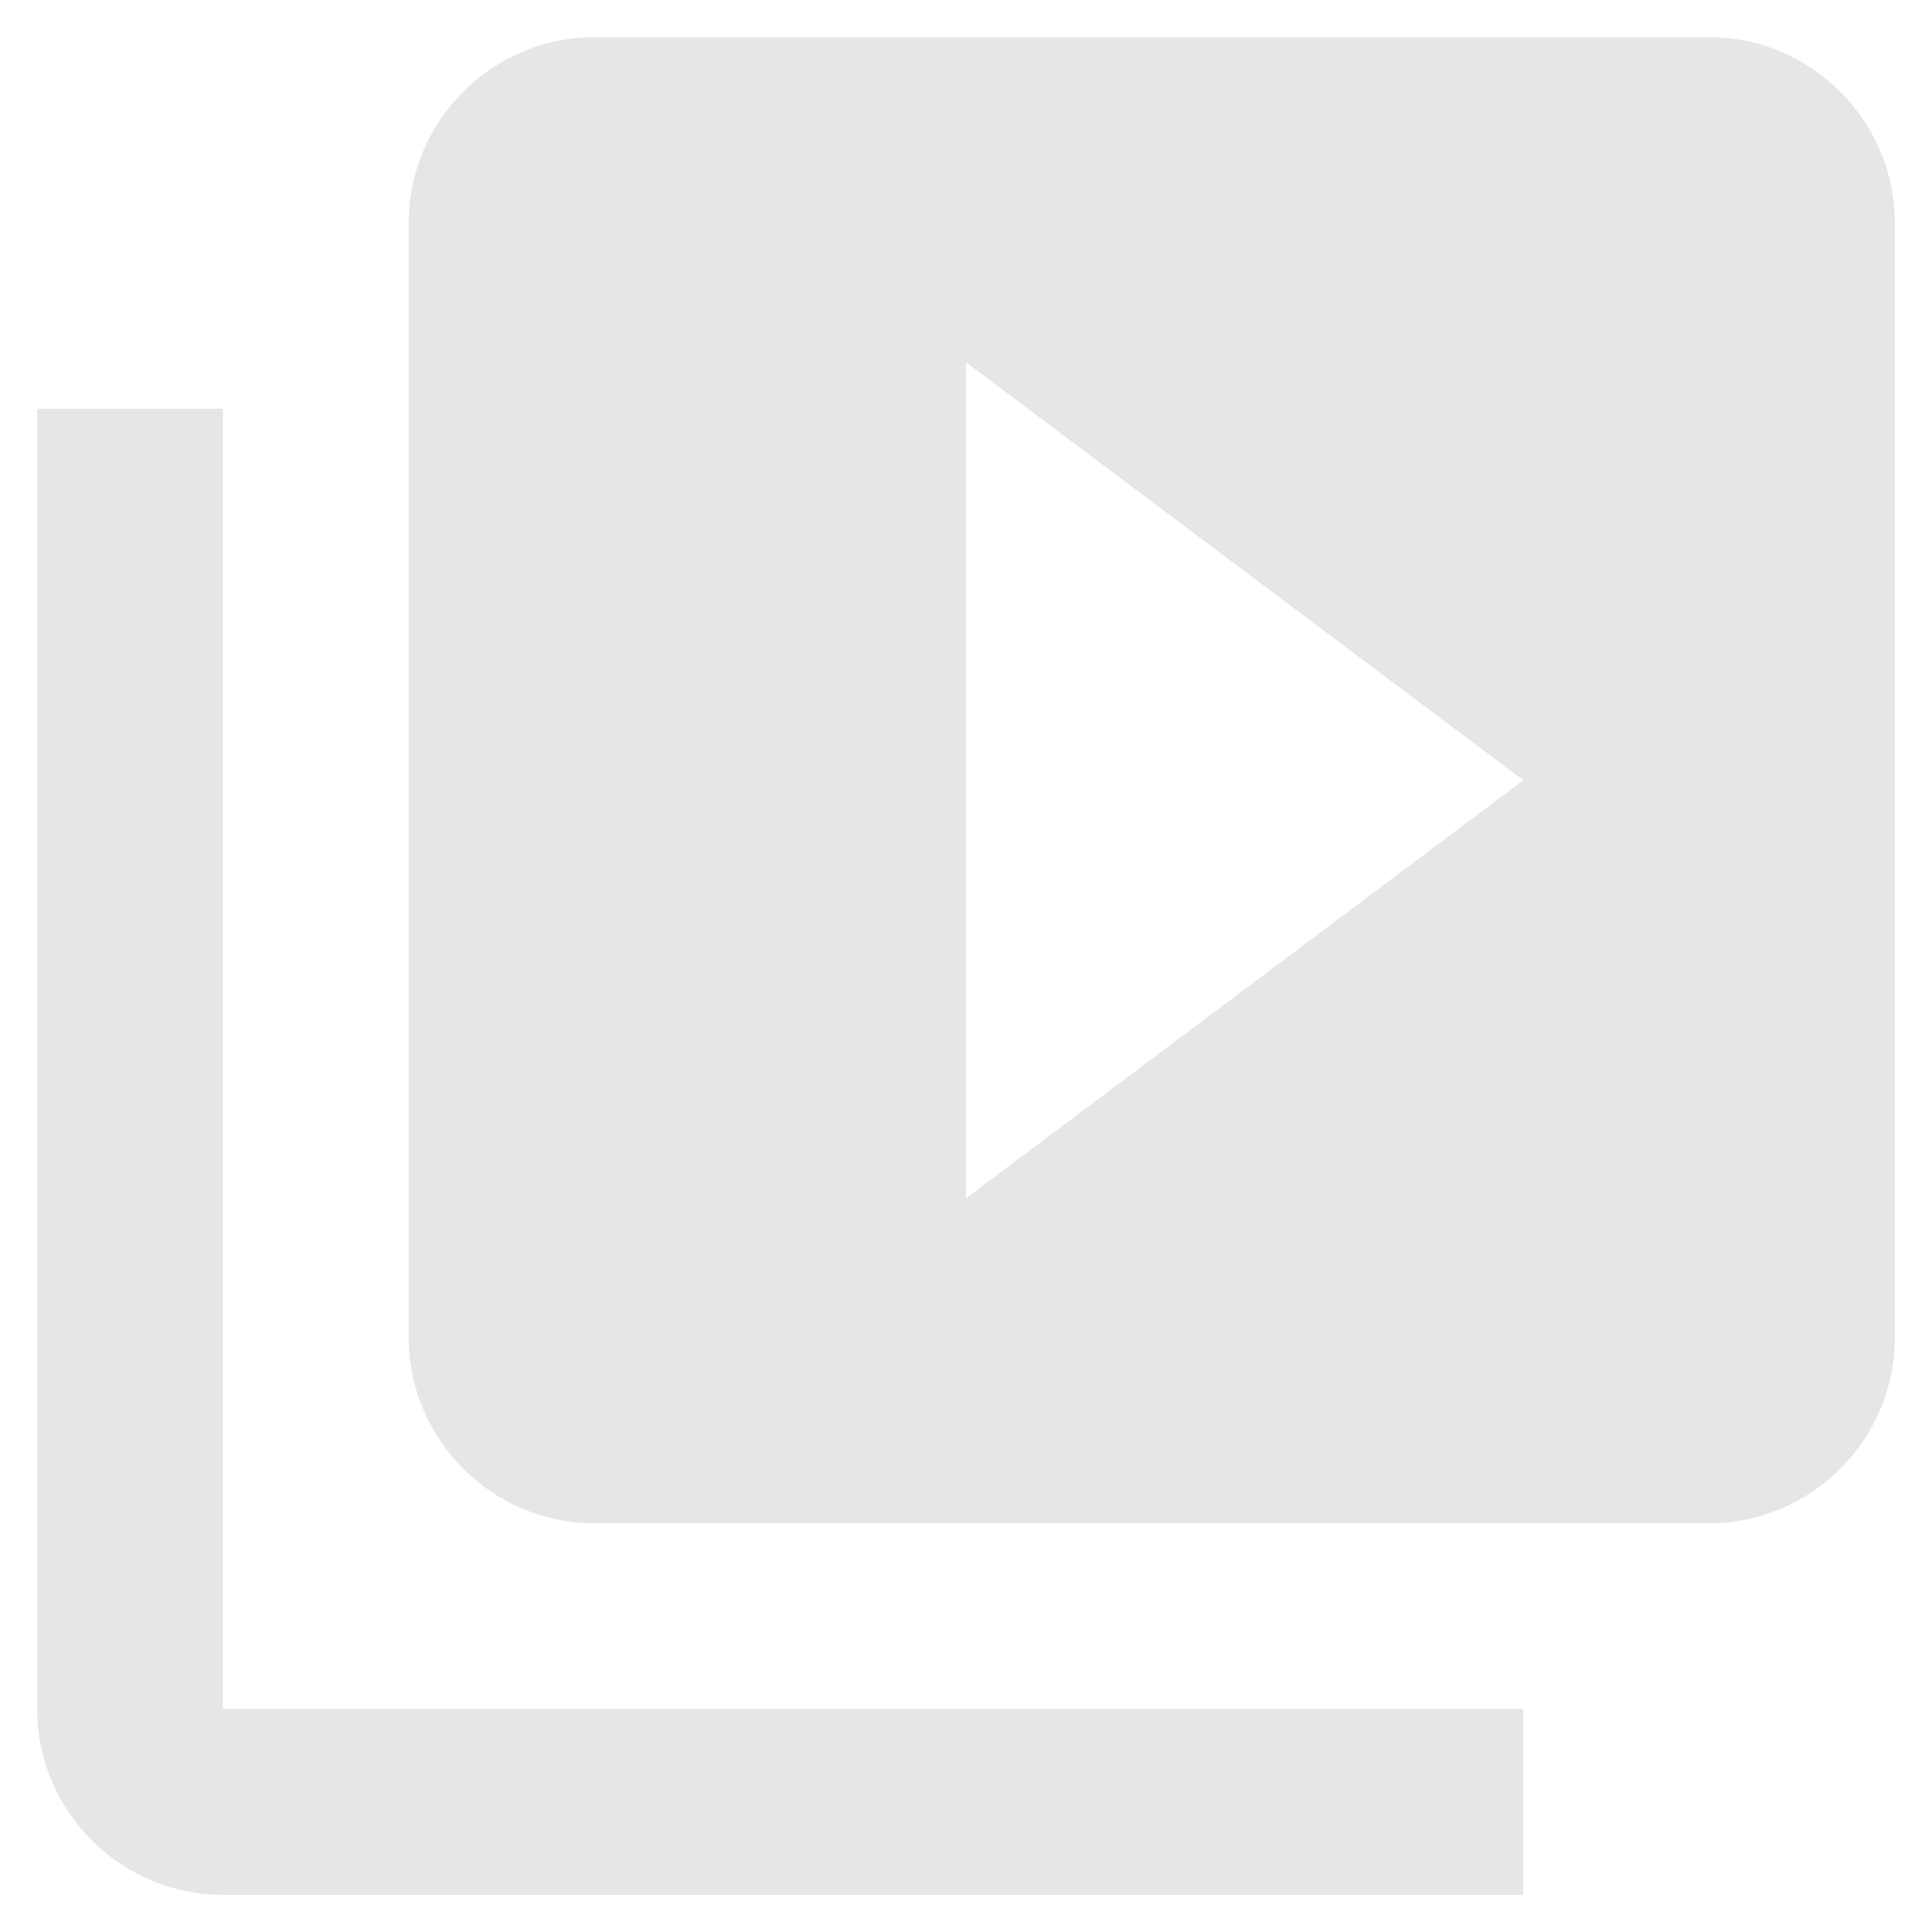<?xml version="1.0" encoding="UTF-8"?>
<svg width="26px" height="26px" viewBox="0 0 26 26" version="1.1" xmlns="http://www.w3.org/2000/svg" xmlns:xlink="http://www.w3.org/1999/xlink">
    <!-- Generator: Sketch 52.6 (67491) - http://www.bohemiancoding.com/sketch -->
    <title>ic-video-library-24px</title>
    <desc>Created with Sketch.</desc>
    <g id="Page-1" stroke="none" stroke-width="1" fill="none" fill-rule="evenodd">
        <g id="ic-video-library-24px" transform="translate(-2, -2)">
            <polygon id="Path" points="0 0 30 0 30 30 0 30"></polygon>
            <path d="M5,7.5 L2.5,7.5 L2.5,25 C2.5,26.375 3.625,27.5 5,27.5 L22.5,27.5 L22.5,25 L5,25 L5,7.5 Z M25,2.5 L10,2.5 C8.625,2.5 7.5,3.625 7.5,5 L7.5,20 C7.5,21.375 8.625,22.5 10,22.5 L25,22.5 C26.375,22.5 27.5,21.375 27.5,20 L27.5,5 C27.5,3.625 26.375,2.5 25,2.5 Z M15,18.125 L15,6.875 L22.5,12.5 L15,18.125 Z" id="Shape" fill="#E6E6E6" fill-rule="nonzero"></path>
        </g>
    </g>
</svg>